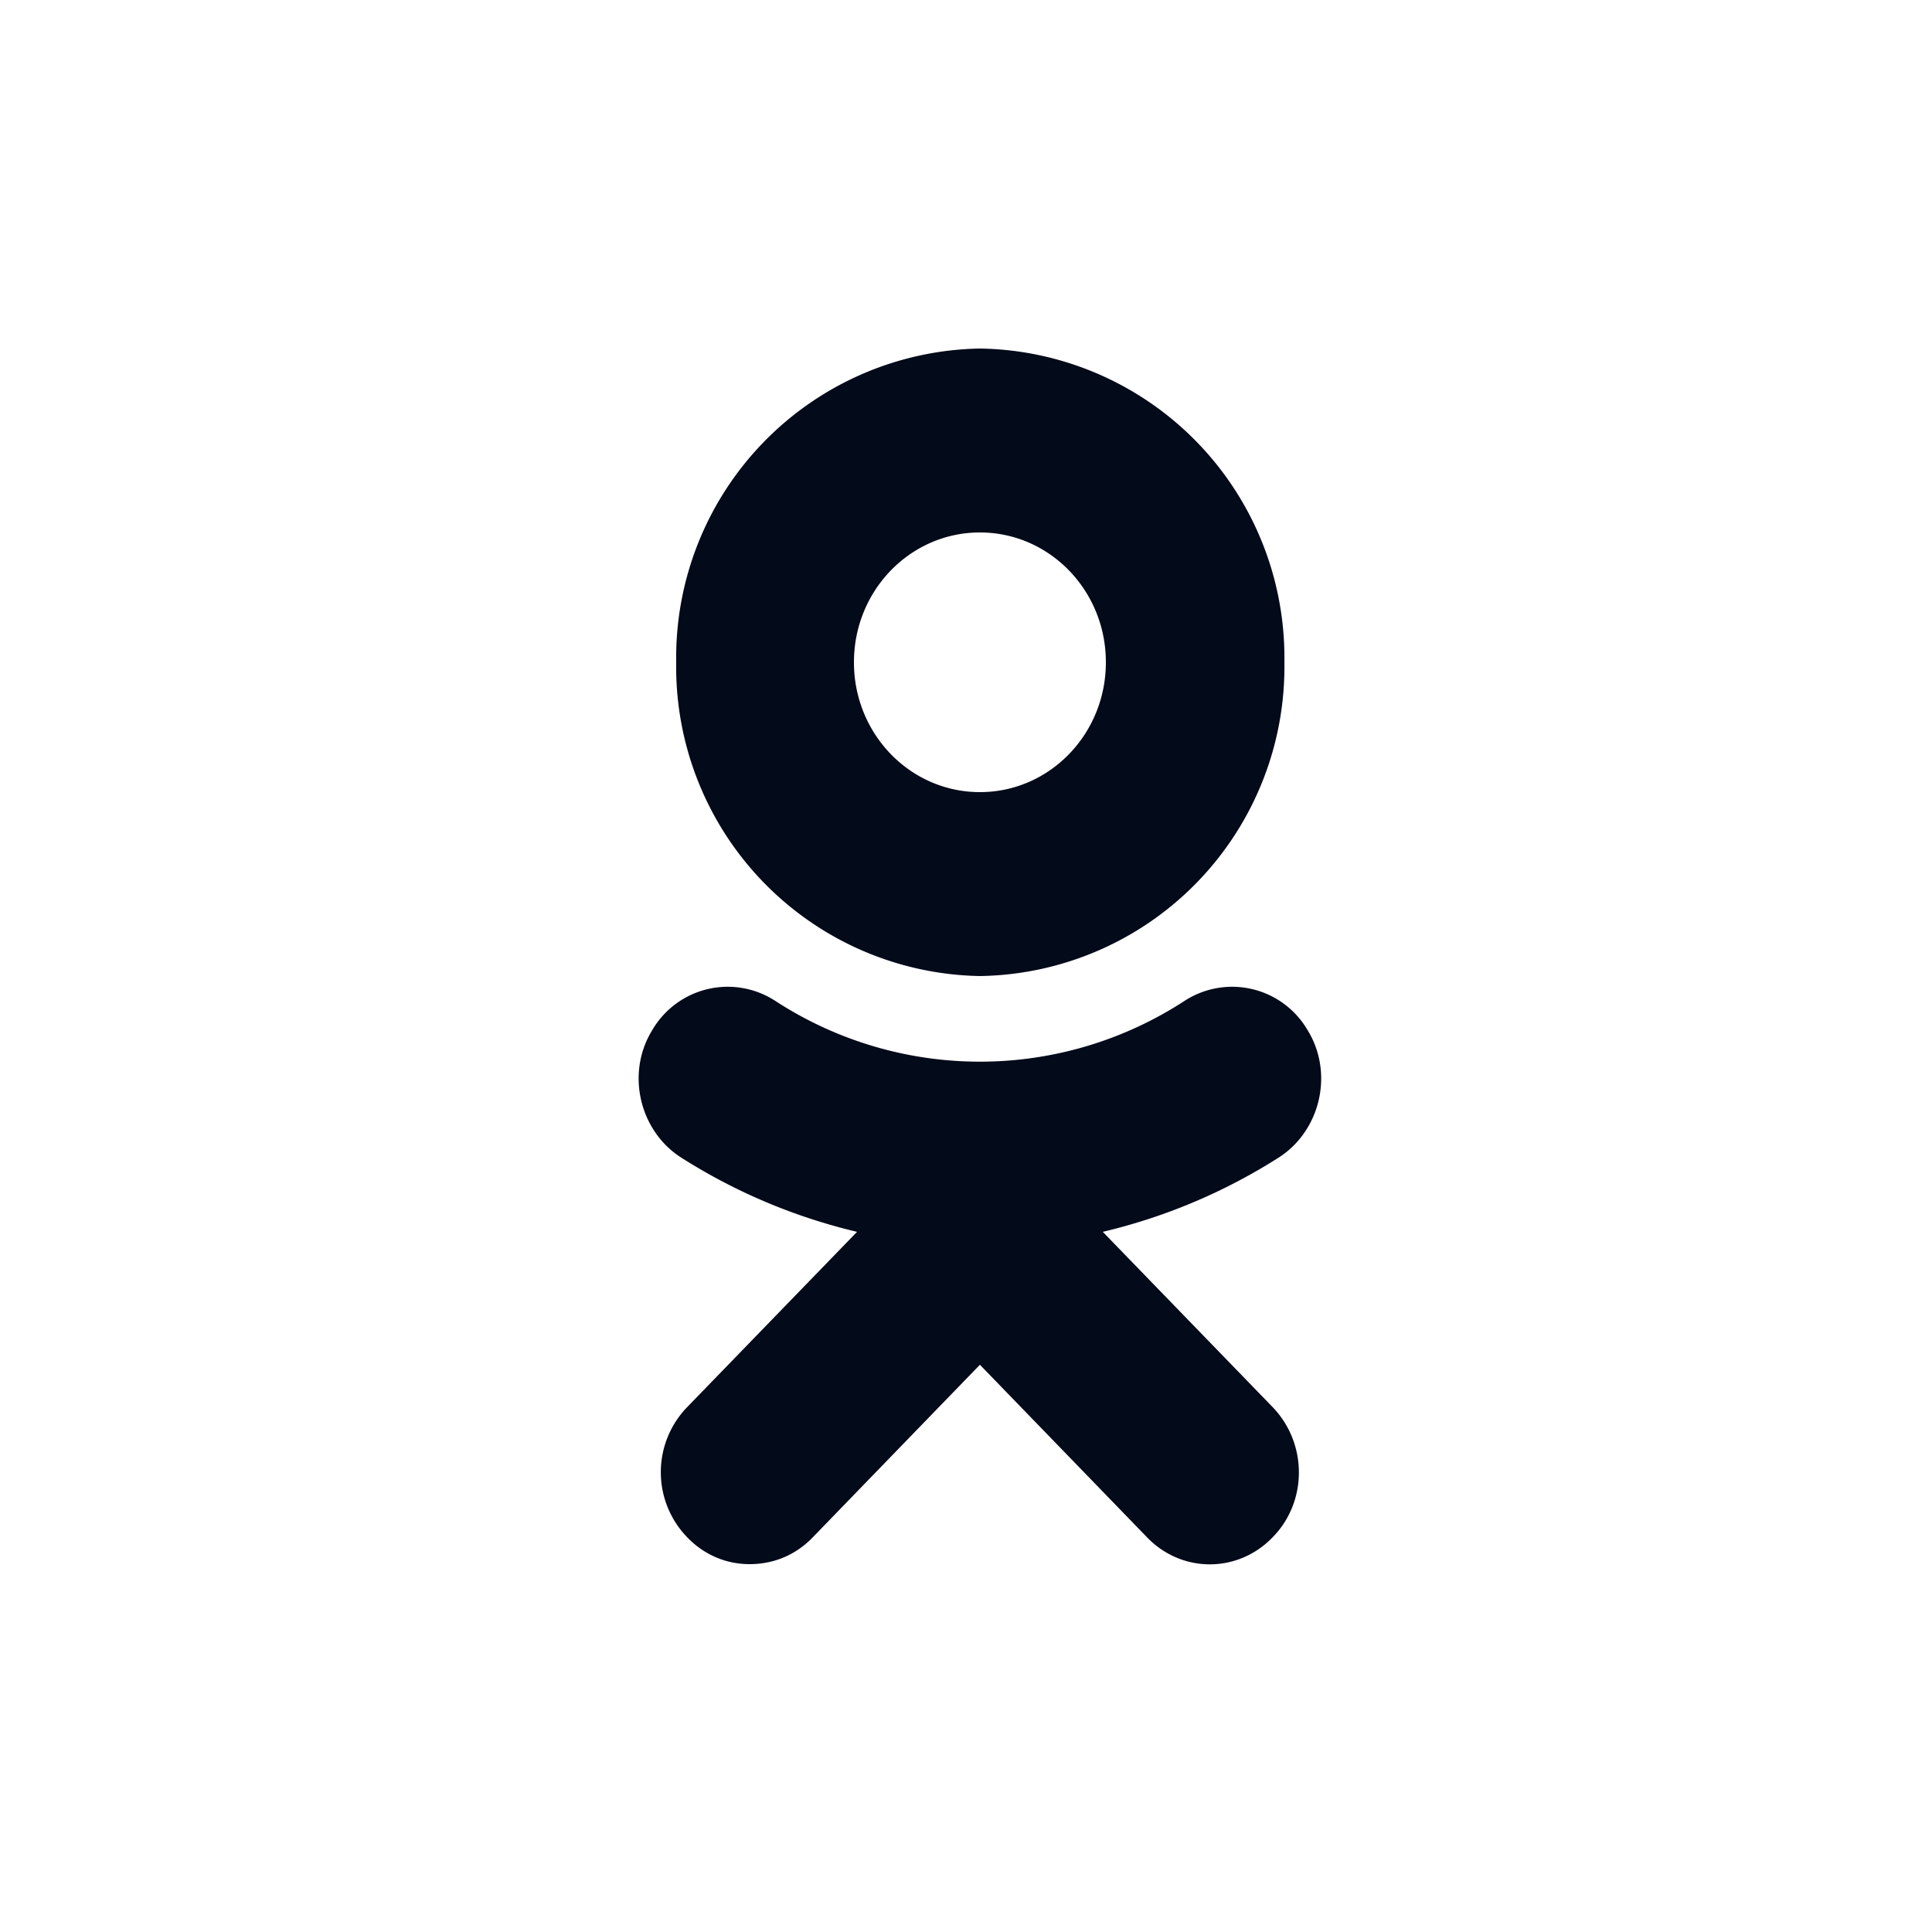 <svg xmlns="http://www.w3.org/2000/svg" viewBox="0 0 25 25"><path d="M12.68 6.89c.9 0 1.63.75 1.63 1.68 0 .93-.73 1.68-1.63 1.68-.9 0-1.63-.75-1.63-1.68 0-.93.73-1.68 1.63-1.68zm0 5.74a4 4 0 0 0 3.94-4.06 4 4 0 0 0-3.94-4.06 4 4 0 0 0-3.93 4.06 4 4 0 0 0 3.93 4.06zm1.59 3.31c.8-.19 1.57-.51 2.29-.97.53-.35.7-1.09.36-1.64a1.13 1.13 0 0 0-1.59-.38 4.85 4.85 0 0 1-5.3 0 1.13 1.13 0 0 0-1.59.38c-.34.55-.17 1.29.36 1.64.72.46 1.49.78 2.29.97l-2.2 2.27a1.21 1.21 0 0 0 0 1.68c.23.24.52.35.81.35.3 0 .59-.11.82-.35l2.16-2.23 2.16 2.23c.45.47 1.18.47 1.63 0 .45-.46.45-1.21 0-1.68l-2.2-2.27z" fill="#030A1A" class="layer"/></svg>
